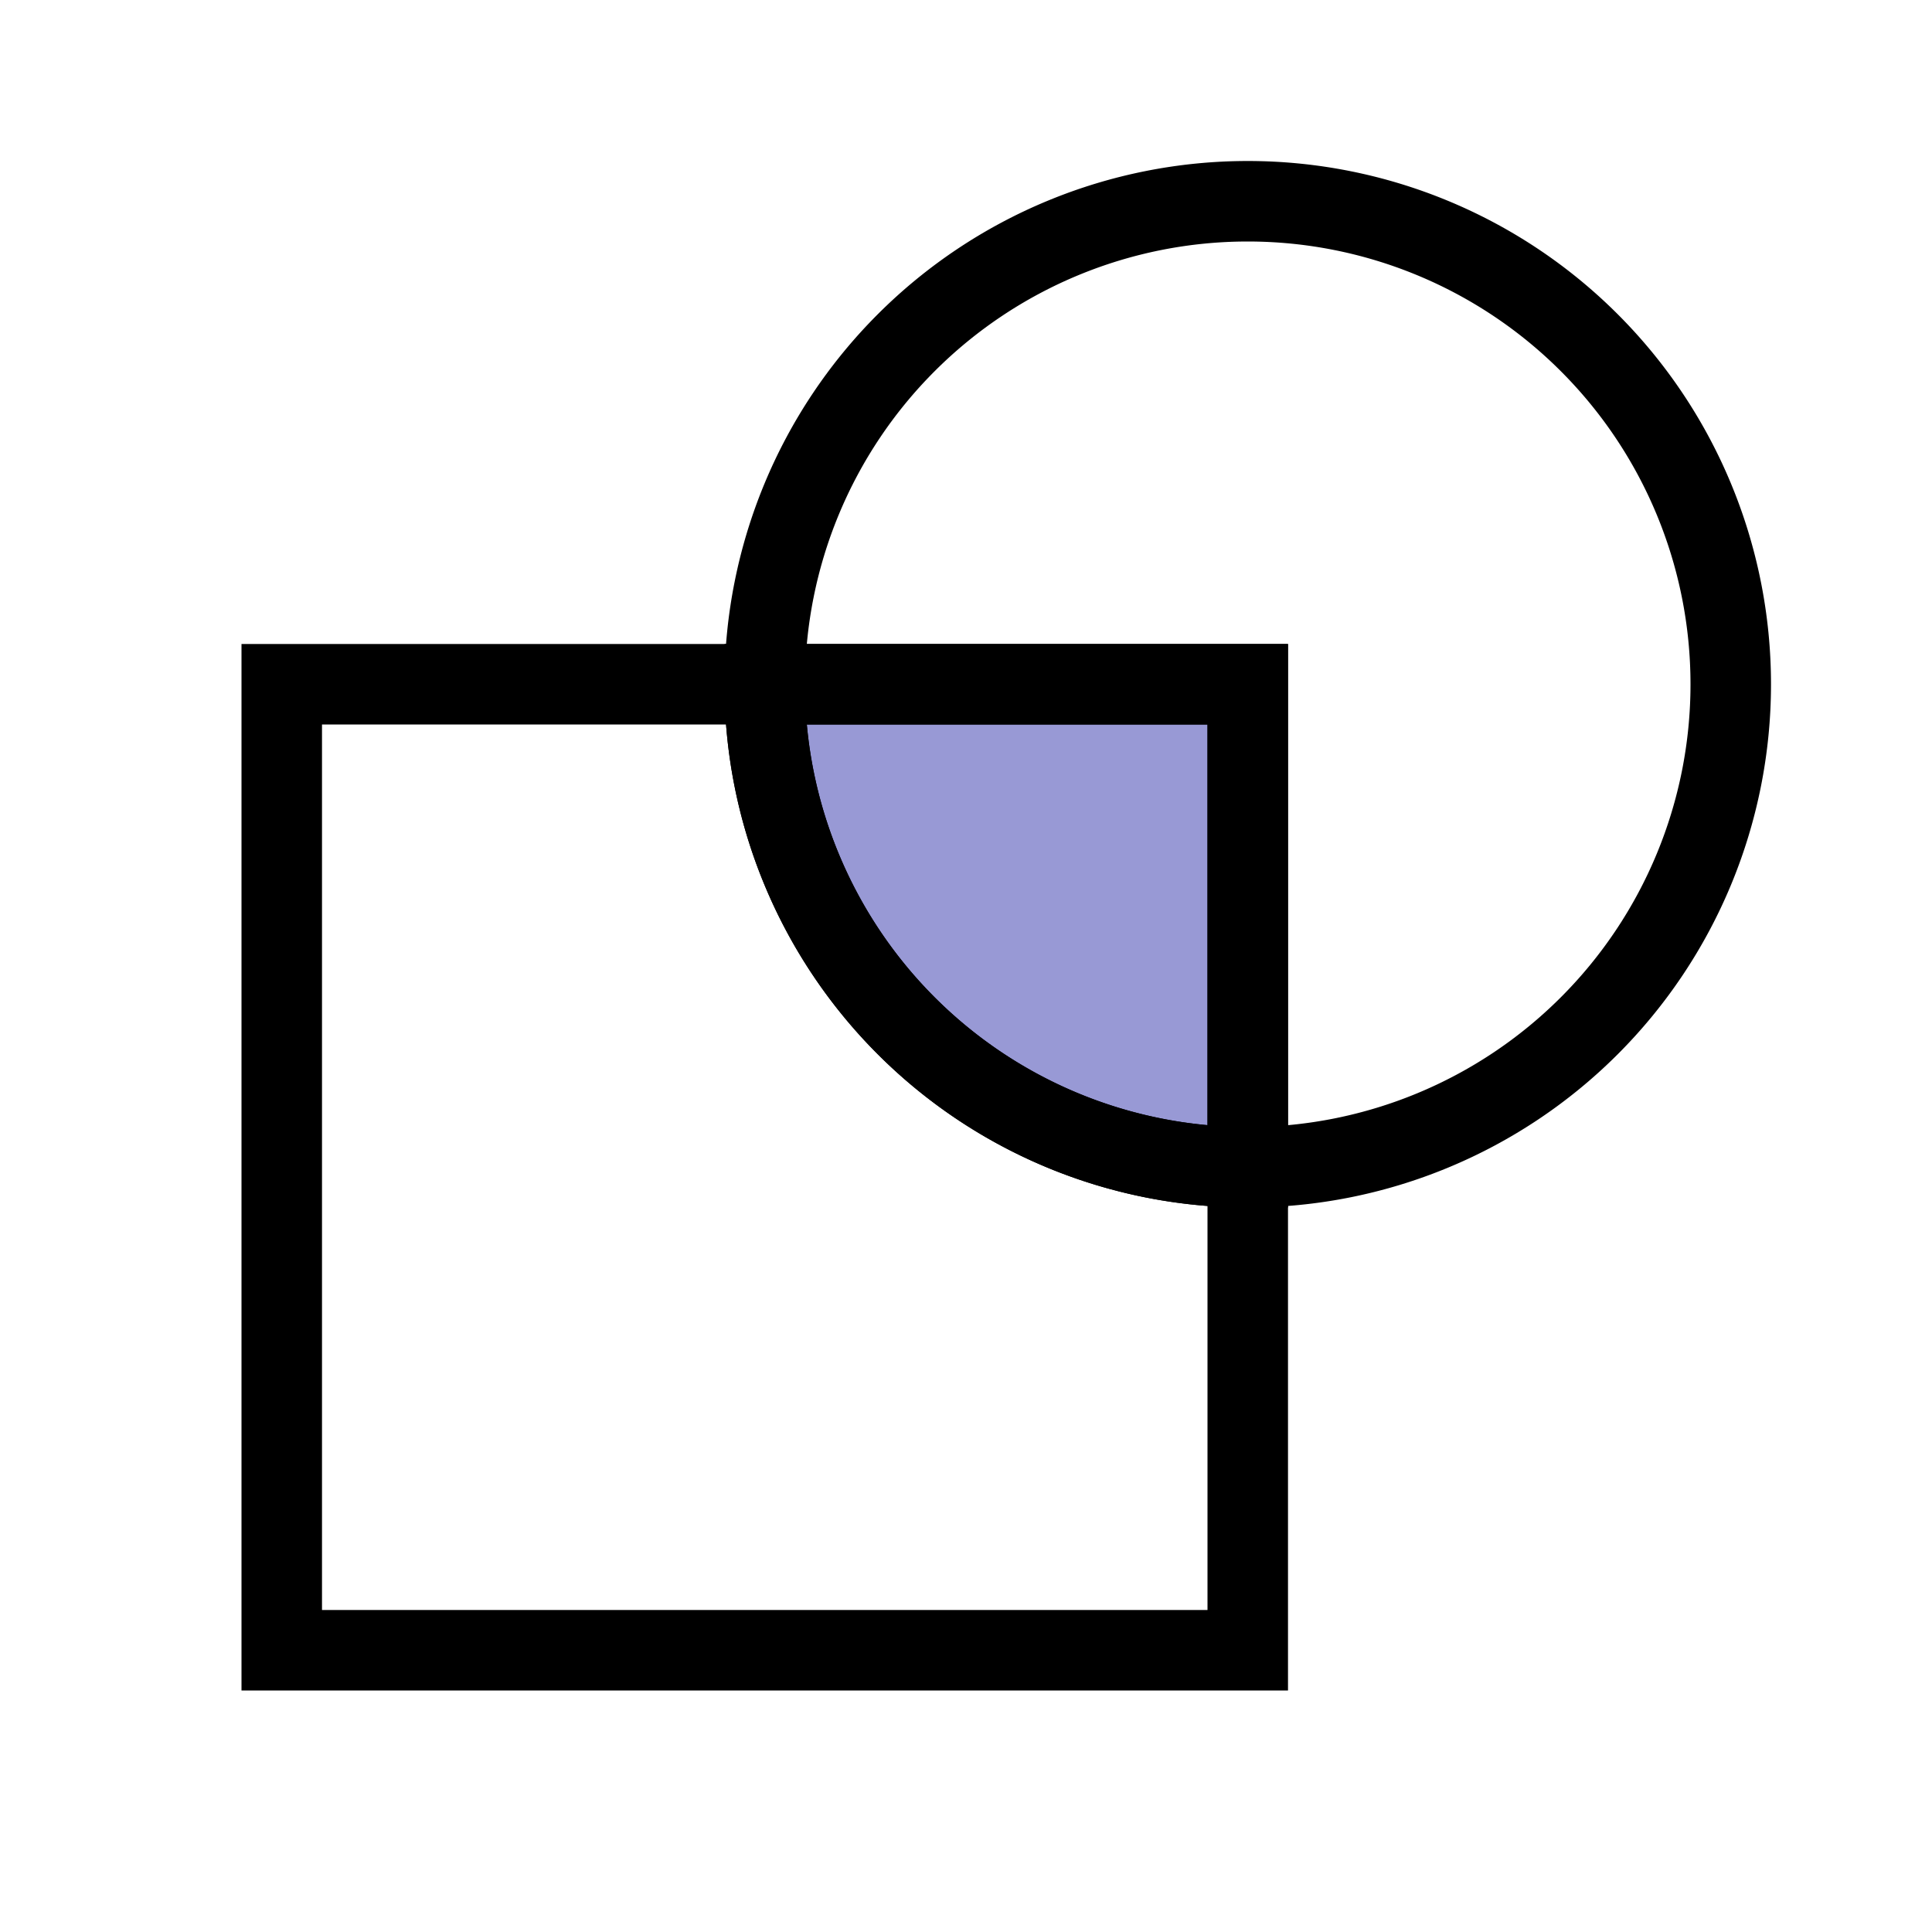 <?xml version="1.0" encoding="UTF-8" standalone="no"?>
<!-- Created with Inkscape (http://www.inkscape.org/) -->
<svg xmlns="http://www.w3.org/2000/svg" xmlns:svg="http://www.w3.org/2000/svg" width="48" height="48" viewBox="0 0 48 48" version="1.1" id="svg1" xml:space="preserve">
  <defs id="defs1"/>
  <g id="LightThemeEnabledLayer" style="display:inline;stroke:#000000">
    <path id="rect1" style="fill:#9899d5;fill-rule:evenodd;stroke-width:2" d="M 19,17 A 12,12 0 0 0 31,29 V 17 Z"/>
    <g id="g3" style="stroke:#000000">
      <path id="path2" style="fill:none;fill-rule:evenodd;stroke:#000000;stroke-width:2" d="M 7,17 H 31 V 41 H 7 Z"/>
      <path id="path3" style="fill:none;fill-rule:evenodd;stroke:#000000;stroke-width:2" d="M 43,17 A 12,12 0 0 1 31,29 12,12 0 0 1 19,17 12,12 0 0 1 31,5 12,12 0 0 1 43,17 Z"/>
    </g>
  </g>
</svg>
